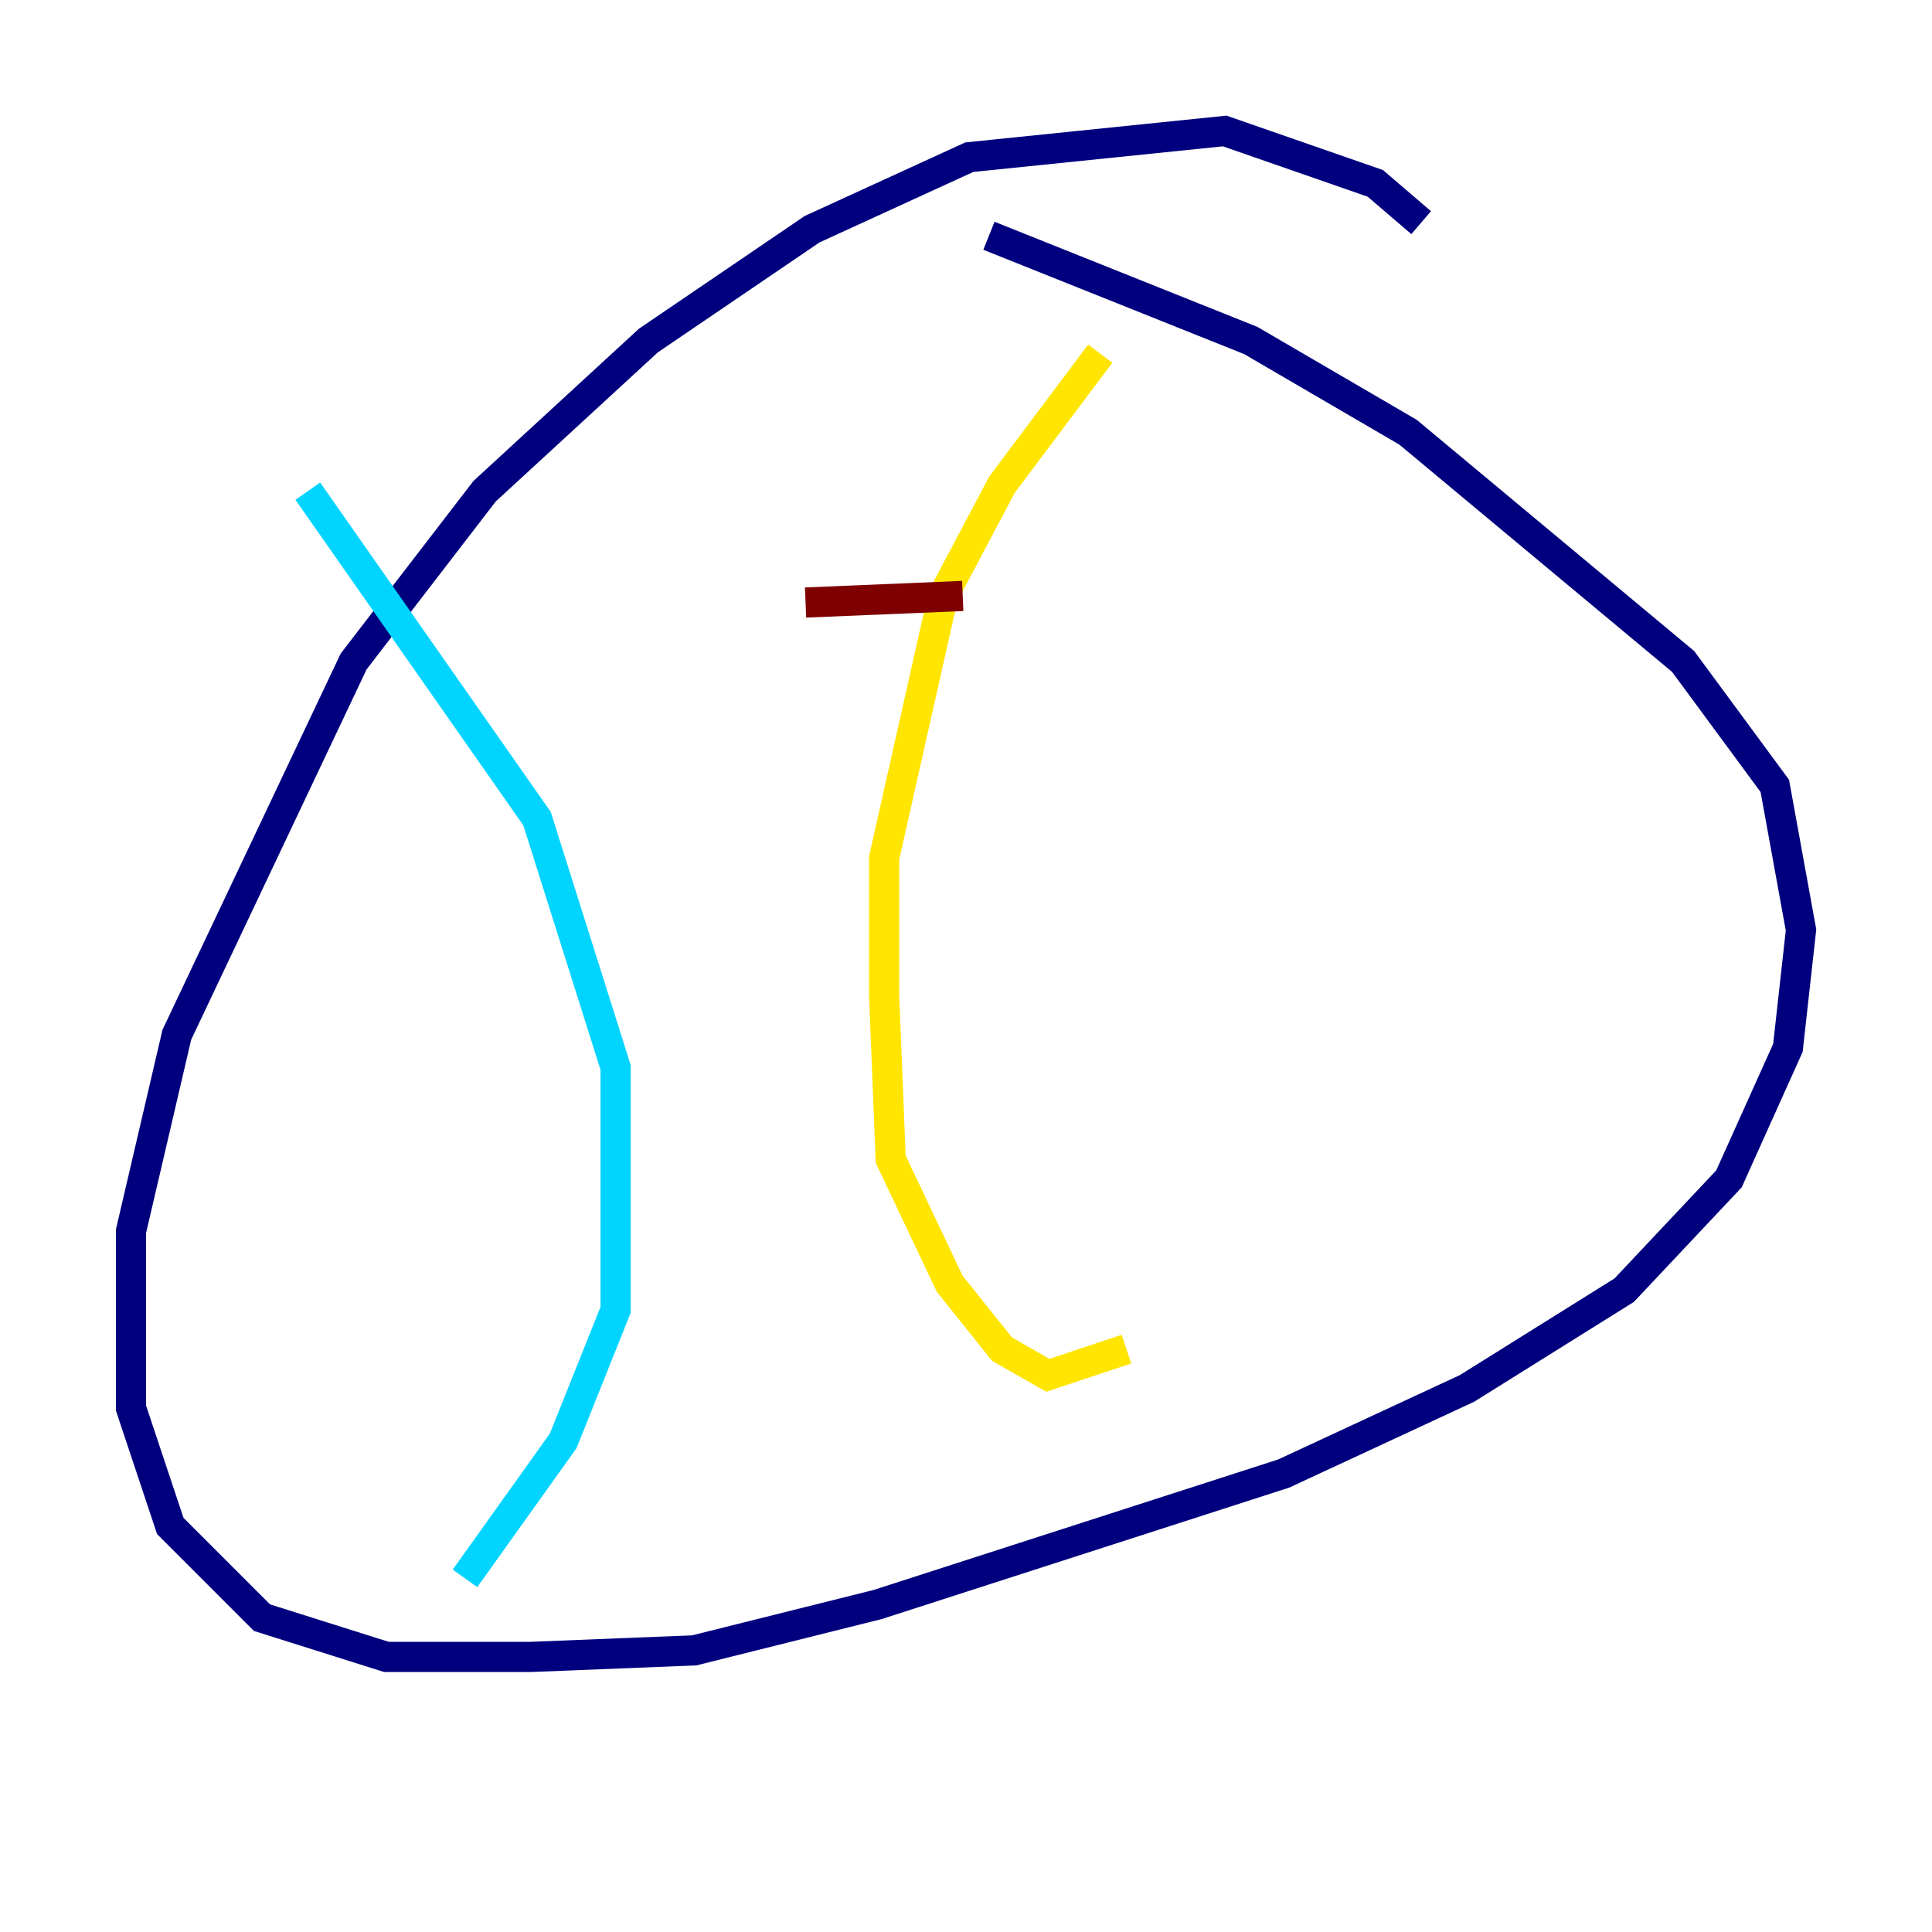 <?xml version="1.0" encoding="utf-8" ?>
<svg baseProfile="tiny" height="128" version="1.2" viewBox="0,0,128,128" width="128" xmlns="http://www.w3.org/2000/svg" xmlns:ev="http://www.w3.org/2001/xml-events" xmlns:xlink="http://www.w3.org/1999/xlink"><defs /><polyline fill="none" points="94.156,14.752 91.119,12.149 81.139,8.678 64.217,10.414 53.803,15.186 42.956,22.563 32.108,32.542 23.43,43.824 11.715,68.556 8.678,81.573 8.678,93.288 11.281,101.098 17.356,107.173 25.6,109.776 35.146,109.776 45.993,109.342 58.142,106.305 85.044,97.627 97.193,91.986 107.607,85.478 114.549,78.102 118.454,69.424 119.322,61.614 117.586,52.068 111.512,43.824 93.288,28.637 82.875,22.563 65.519,15.62" stroke="#00007f" stroke-width="2" /><polyline fill="none" points="20.393,32.542 35.58,54.237 40.786,70.725 40.786,86.78 37.315,95.458 30.807,104.57" stroke="#00d4ff" stroke-width="2" /><polyline fill="none" points="72.895,23.43 66.386,32.108 62.481,39.485 58.576,56.841 58.576,65.953 59.01,76.8 62.915,85.044 66.386,89.383 69.424,91.119 74.63,89.383" stroke="#ffe500" stroke-width="2" /><polyline fill="none" points="53.37,39.919 63.783,39.485" stroke="#7f0000" stroke-width="2" /></svg>